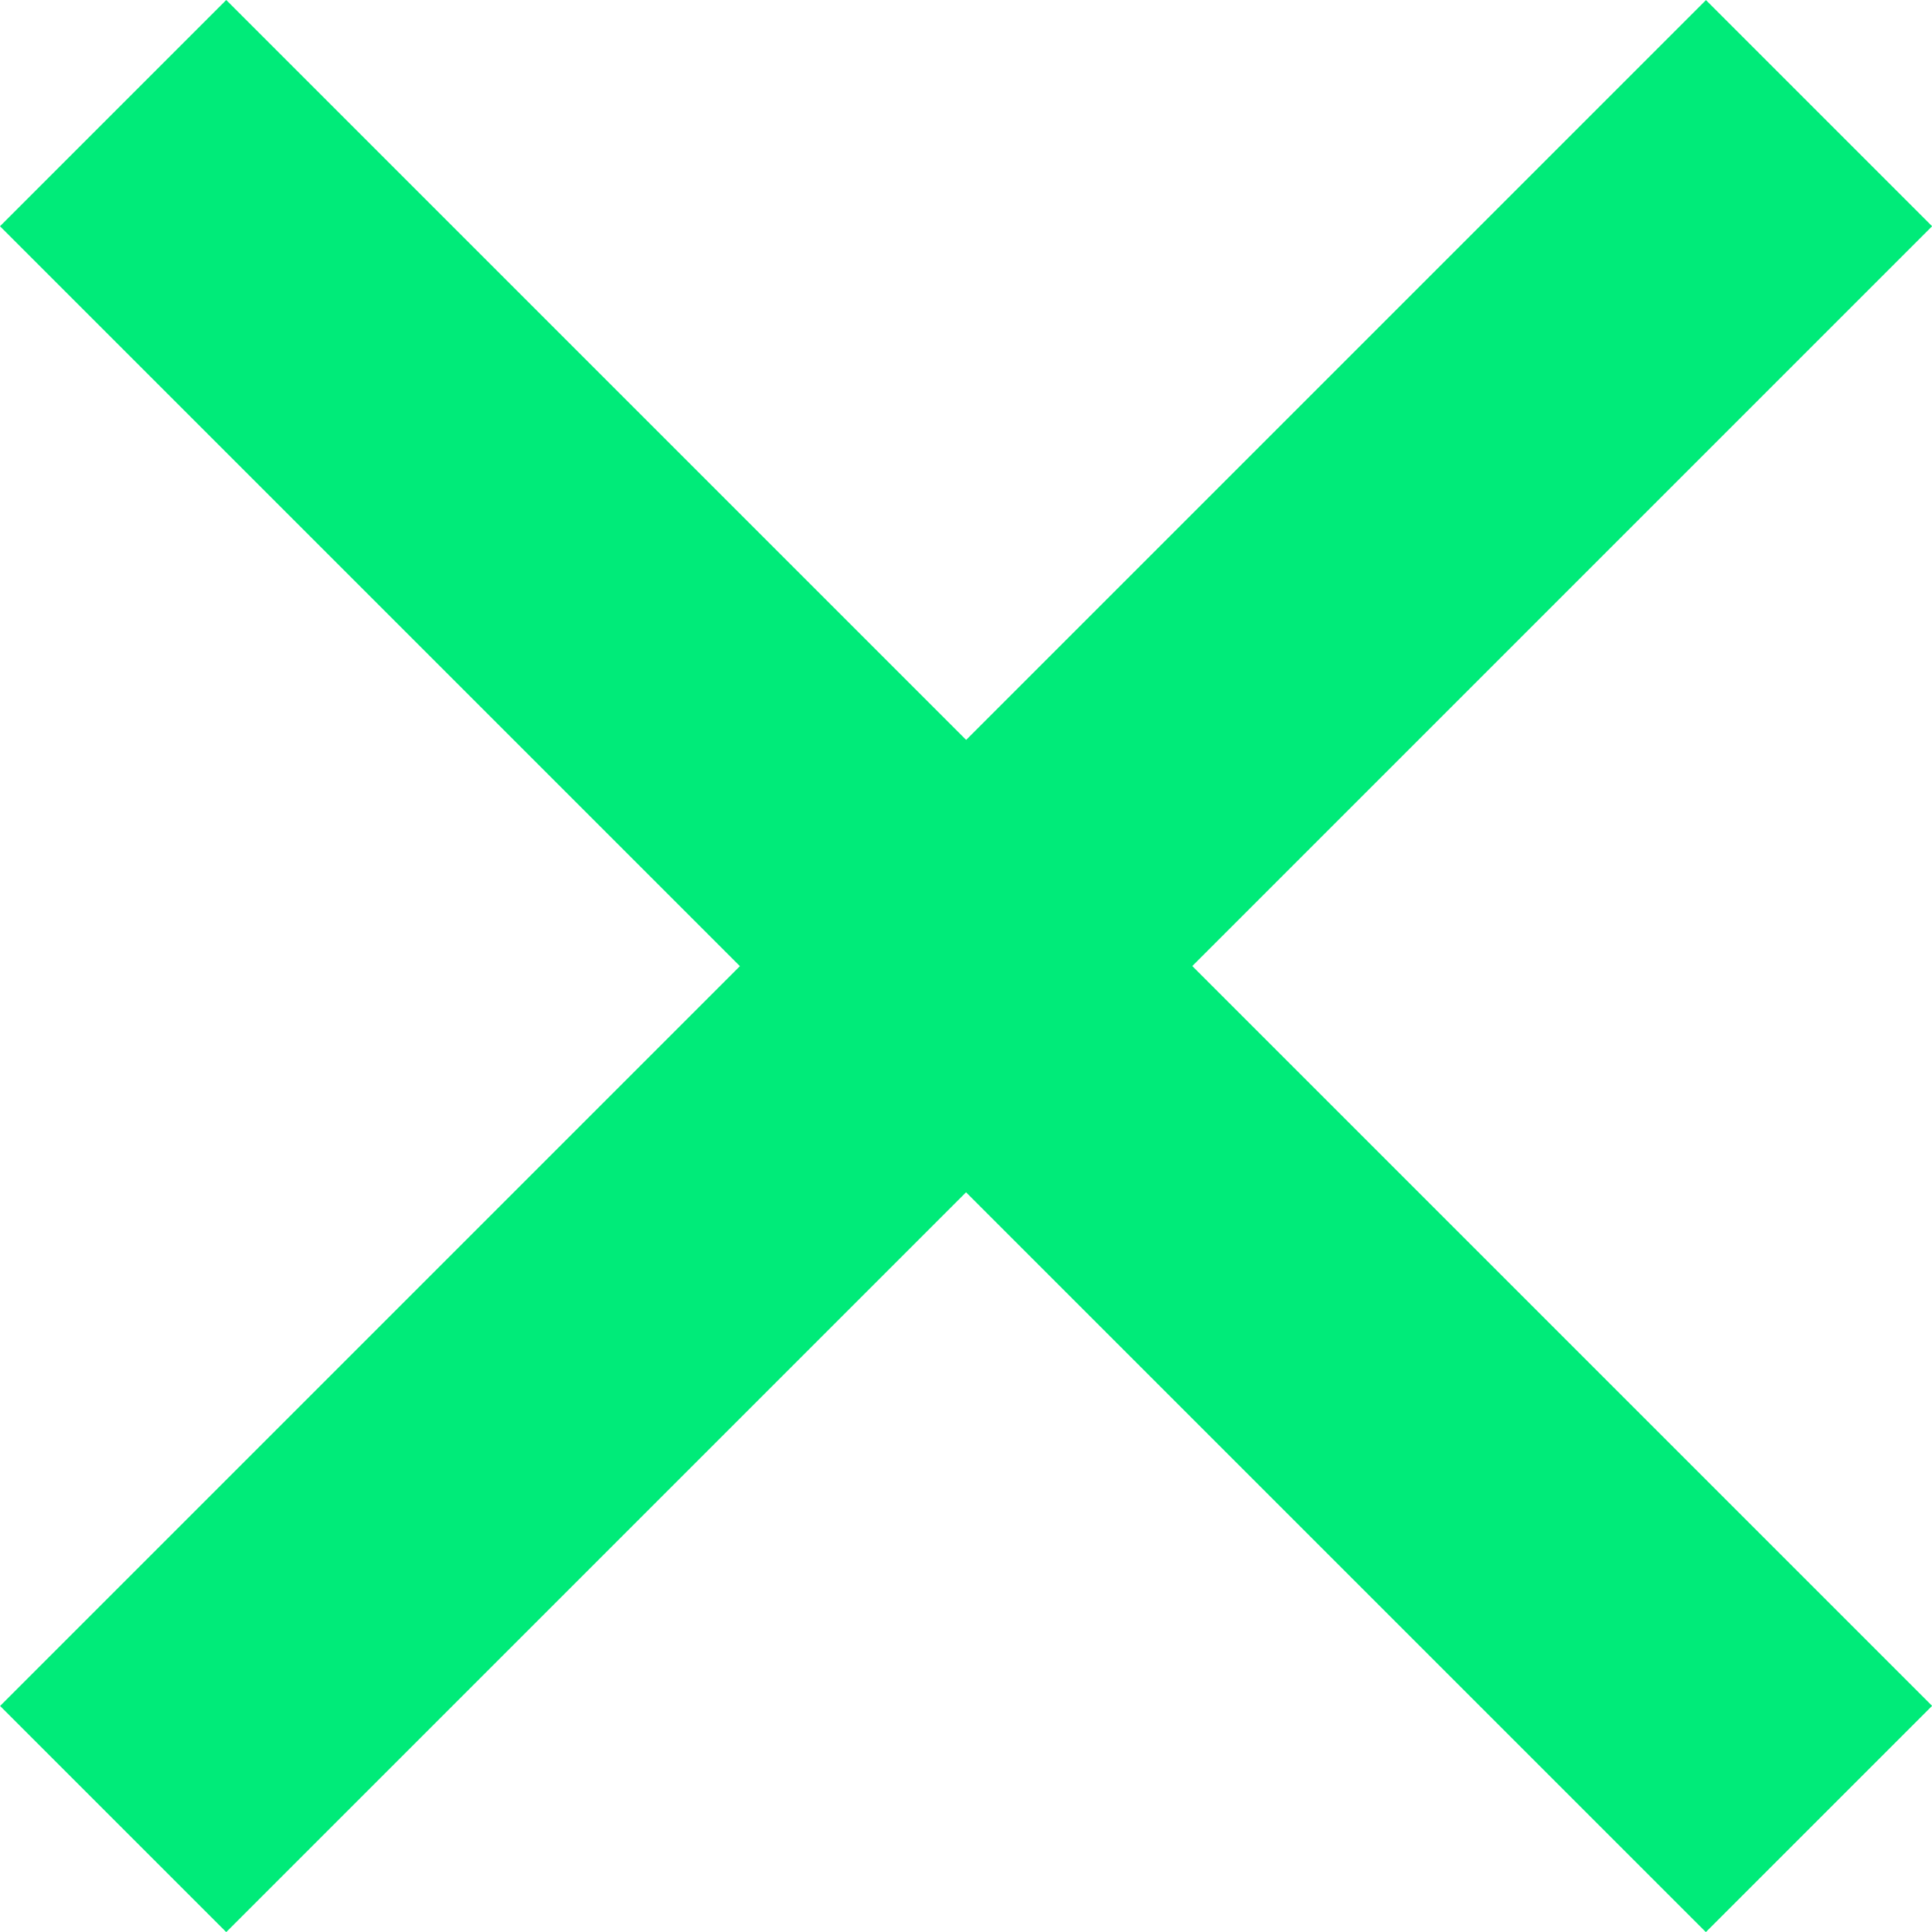 <svg xmlns="http://www.w3.org/2000/svg" width="18.121" height="18.121" viewBox="0 0 18.121 18.121">
  <g id="btn-close-header" transform="translate(-1416.939 -25.939)">
    <rect id="사각형_2075" data-name="사각형 2075" width="18" height="18" transform="translate(1417 26)" fill="#fff" opacity="0"/>
    <g id="그룹_5702" data-name="그룹 5702" transform="translate(15.5 -0.5)">
      <path id="선_869" data-name="선 869" d="M14.939,17.061l-16-16L1.061-1.061l16,16Z" transform="translate(1402.5 27.5)" fill="#00eb79"/>
      <path id="선_870" data-name="선 870" d="M1.061,17.061l-2.121-2.121,16-16,2.121,2.121Z" transform="translate(1402.5 27.5)" fill="#00eb79"/>
    </g>
  </g>
</svg>
